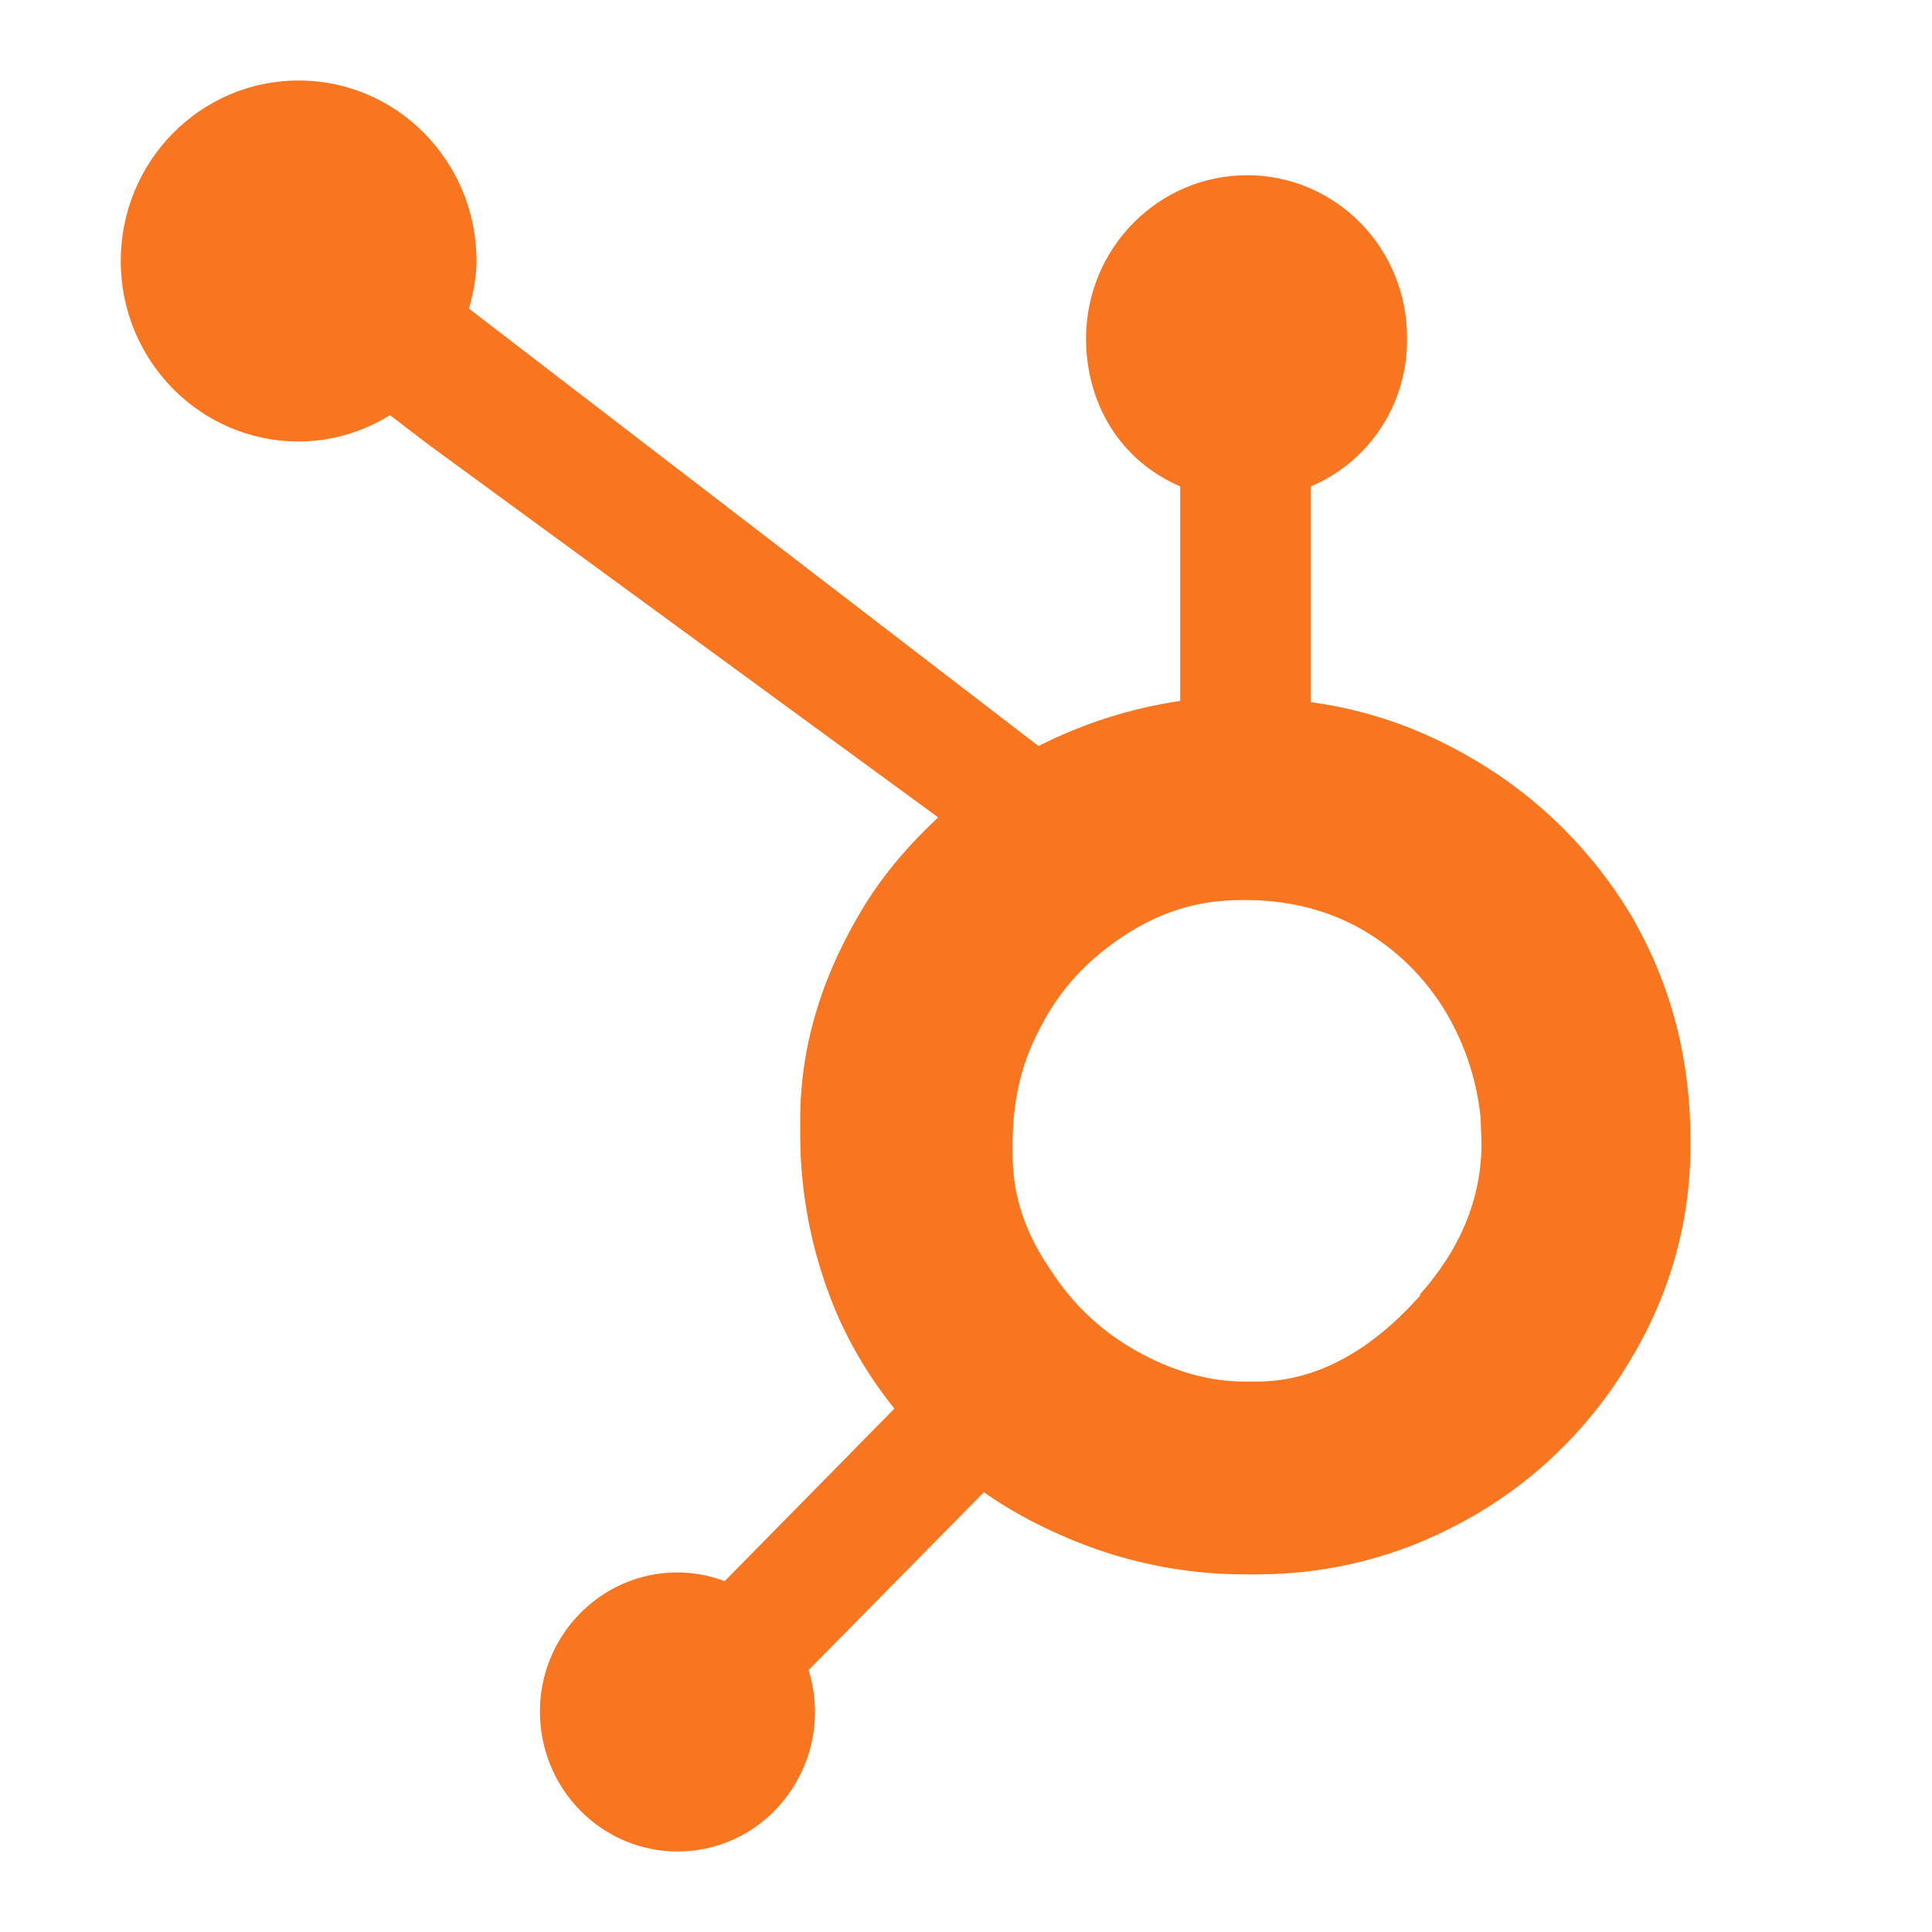 <?xml version="1.0" encoding="UTF-8"?>
<svg width="48px" height="48px" viewBox="0 0 48 48" version="1.1" xmlns="http://www.w3.org/2000/svg" xmlns:xlink="http://www.w3.org/1999/xlink">
    <!-- Generator: Sketch 55.2 (78181) - https://sketchapp.com -->
    <title>hubspot</title>
    <desc>Created with Sketch.</desc>
    <g id="hubspot" stroke="none" stroke-width="1" fill="none" fill-rule="evenodd">
        <g id="hubspot-icon" transform="translate(3, 2)" fill="#F8761F" fill-rule="nonzero">
            <path d="M37.617,20.899 L37.61,20.896 C38.55,22.561 39,24.377 39,26.347 L39,26.448 C39,28.452 38.444,30.274 37.428,31.919 C36.438,33.549 35.041,34.885 33.378,35.789 C31.759,36.679 30.035,37.115 28.208,37.115 L27.911,37.115 C26.351,37.113 24.808,36.784 23.38,36.149 C22.685,35.847 22.04,35.494 21.444,35.074 L17.089,39.492 C17.194,39.829 17.248,40.179 17.248,40.532 C17.251,41.452 16.887,42.328 16.249,42.983 C15.61,43.637 14.74,44 13.833,44 C12.926,44 12.062,43.637 11.417,42.983 C10.772,42.328 10.418,41.452 10.414,40.532 C10.411,39.613 10.772,38.73 11.414,38.082 C12.357,37.125 13.757,36.813 15.004,37.283 L19.22,32.997 C18.522,32.124 17.96,31.157 17.576,30.096 C17.12,28.855 16.885,27.541 16.881,26.216 L16.881,25.813 C16.881,23.86 17.5,22.07 18.512,20.442 C19.012,19.644 19.637,18.932 20.309,18.308 L7.618,9.026 L6.691,8.315 C6.026,8.721 5.255,8.969 4.421,8.969 C1.979,8.969 2.84217094e-14,6.962 2.84217094e-14,4.485 C2.84217094e-14,2.007 1.976,-1.42108547e-14 4.418,-1.42108547e-14 C6.86,-1.42108547e-14 8.839,2.007 8.839,4.485 C8.839,4.897 8.753,5.29 8.654,5.67 L22.801,16.535 C23.908,15.973 25.097,15.594 26.322,15.414 L26.322,10.084 C24.843,9.449 23.982,8.046 23.982,6.401 C23.99,4.163 25.78,2.353 27.987,2.353 C29.043,2.353 30.056,2.78 30.802,3.54 C31.547,4.3 31.963,5.329 31.958,6.401 C31.98,8.009 31.033,9.468 29.569,10.084 L29.569,15.444 C31.044,15.649 32.352,16.122 33.616,16.868 C35.272,17.837 36.65,19.226 37.617,20.899 Z M32.299,30.17 L32.262,30.177 C33.291,29.029 33.808,27.764 33.808,26.397 L33.785,25.77 C33.685,24.777 33.355,23.822 32.822,22.984 C32.283,22.147 31.542,21.465 30.671,21 C29.81,20.553 28.893,20.362 27.934,20.362 L27.834,20.362 C26.769,20.362 25.832,20.651 24.922,21.251 C24.012,21.852 23.327,22.574 22.821,23.581 C22.348,24.471 22.159,25.414 22.159,26.407 L22.159,26.709 C22.159,27.72 22.49,28.673 23.099,29.546 C23.66,30.428 24.438,31.146 25.356,31.63 C26.193,32.08 27.053,32.325 27.93,32.325 L28.222,32.325 C29.757,32.325 31.117,31.503 32.299,30.17 Z" id="Combined-Shape"></path>
        </g>
    </g>
</svg>